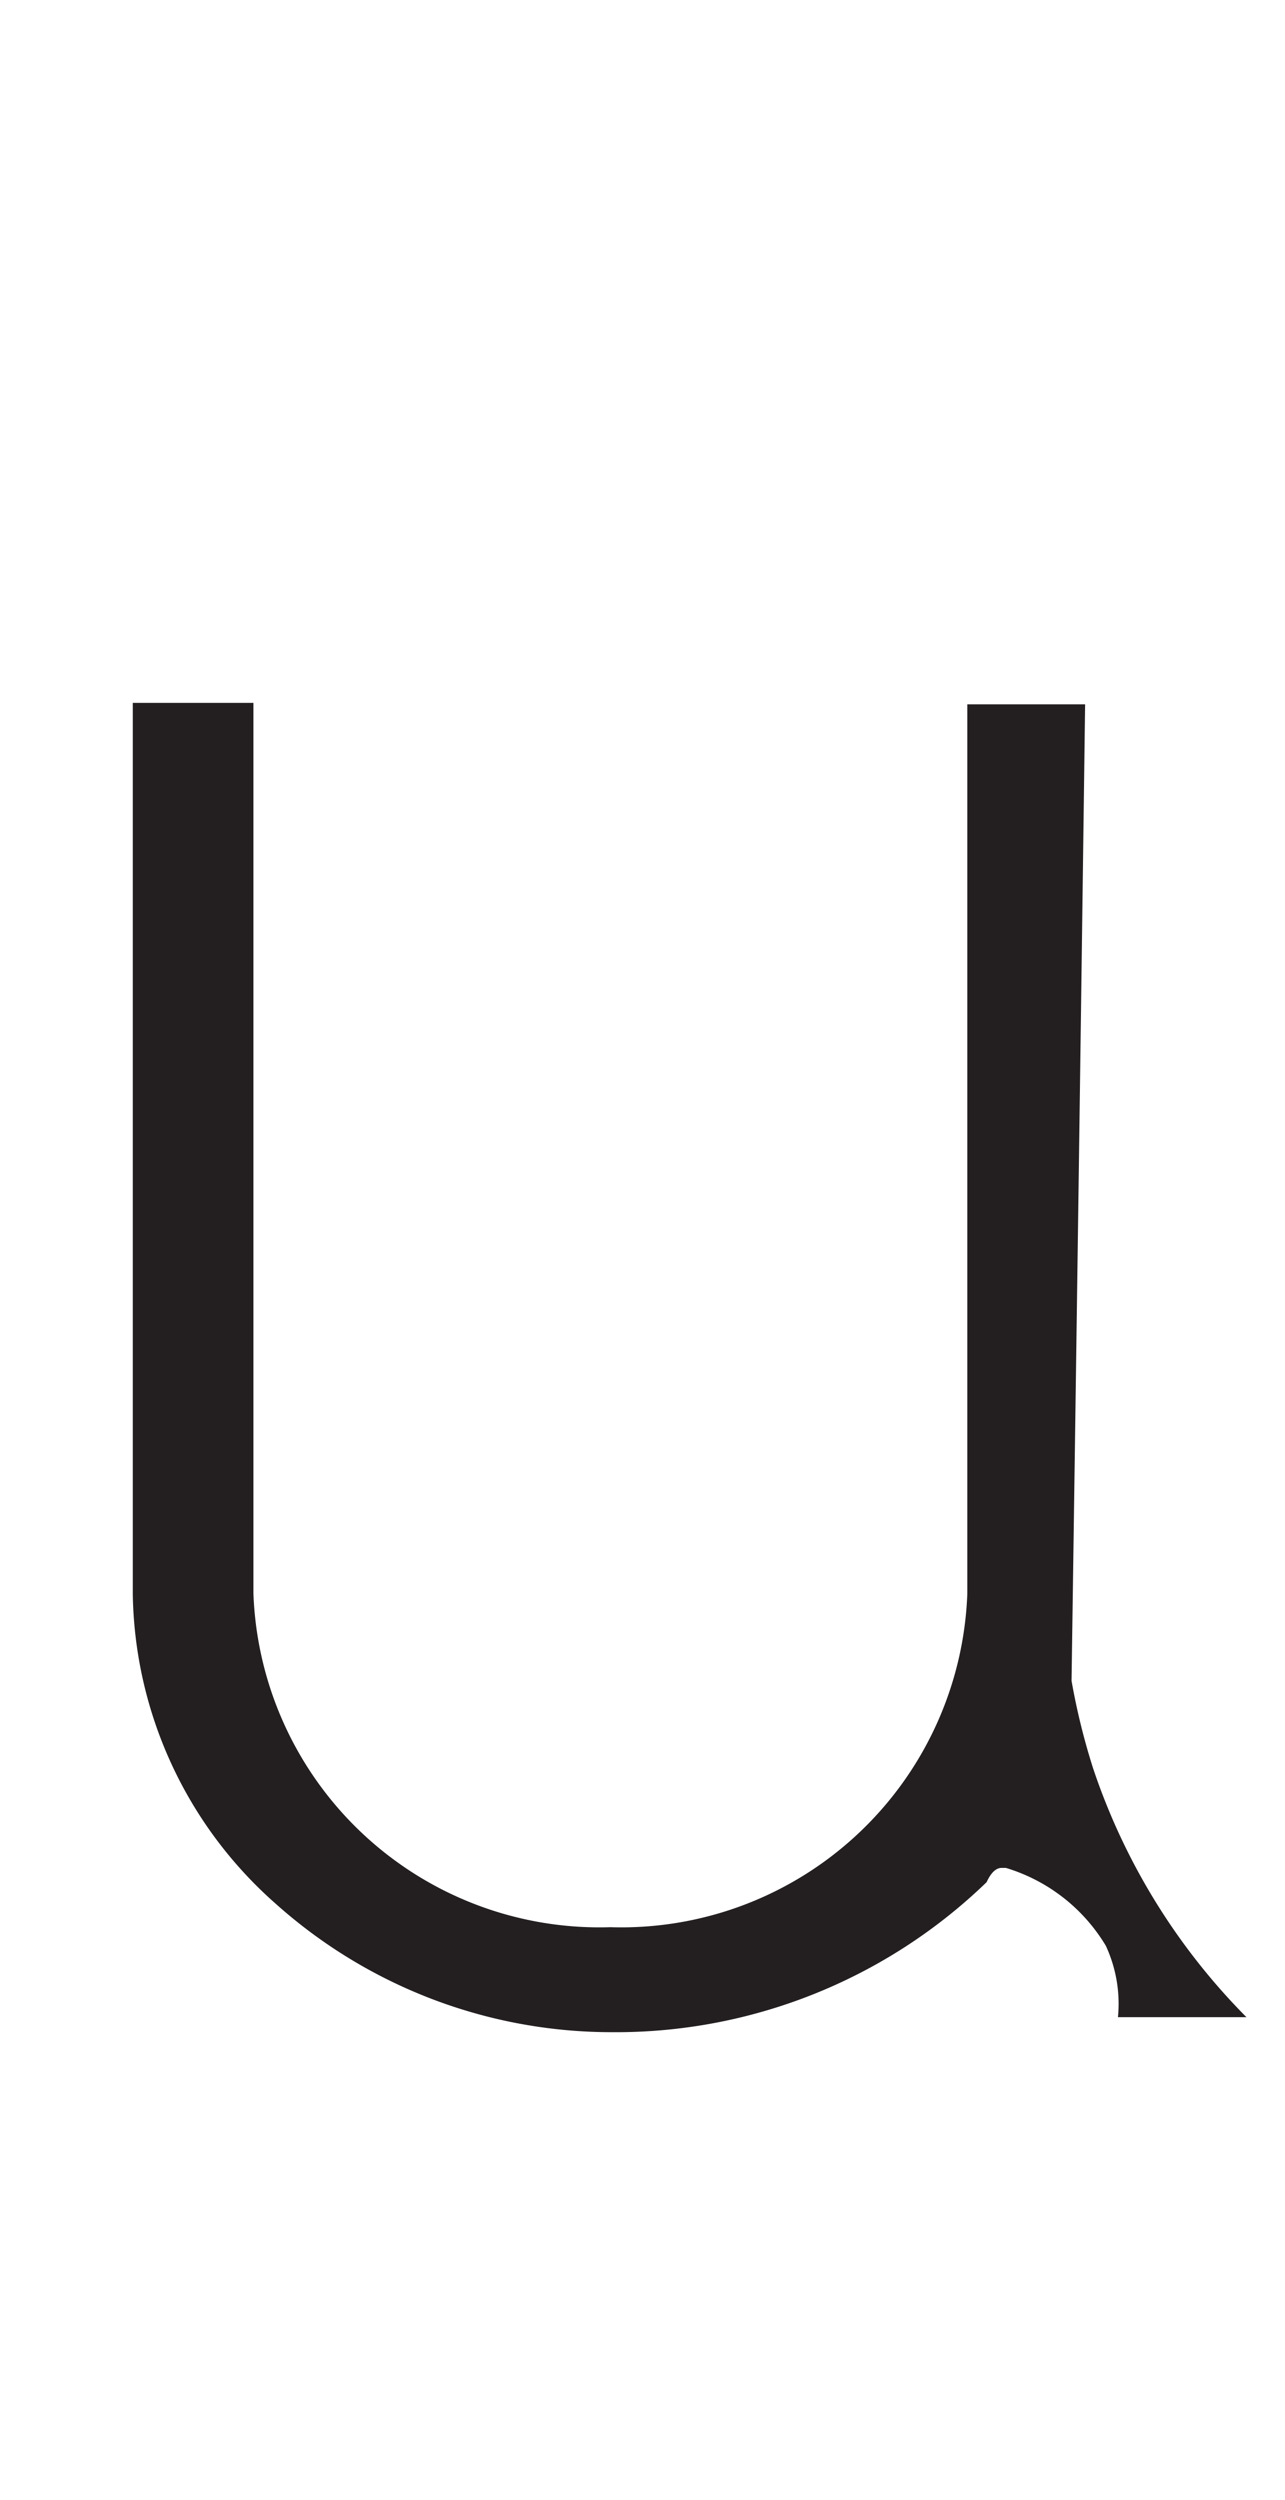 <svg xmlns="http://www.w3.org/2000/svg" viewBox="0 0 18 35"><defs><style>.cls-1{fill:#231f20;}</style></defs><g id="Artwork_glyph" data-name="Artwork glyph"><path class="cls-1" d="M8.56,28.45a7.06,7.06,0,0,1-4.7-1.8,5.89,5.89,0,0,1-2-4.34V9.84H3.55V22.31a4.85,4.85,0,0,0,5,4.67,4.85,4.85,0,0,0,5-4.67V9.86h1.65q-.09,6.83-.19,13.67a9.39,9.39,0,0,0,.3,1.22,9,9,0,0,0,2.15,3.49l-1.8,0a1.93,1.93,0,0,0-.17-1,2.46,2.46,0,0,0-1.4-1.09h-.06c-.12,0-.19.16-.21.2A7.47,7.47,0,0,1,8.56,28.45Z"/></g></svg>
